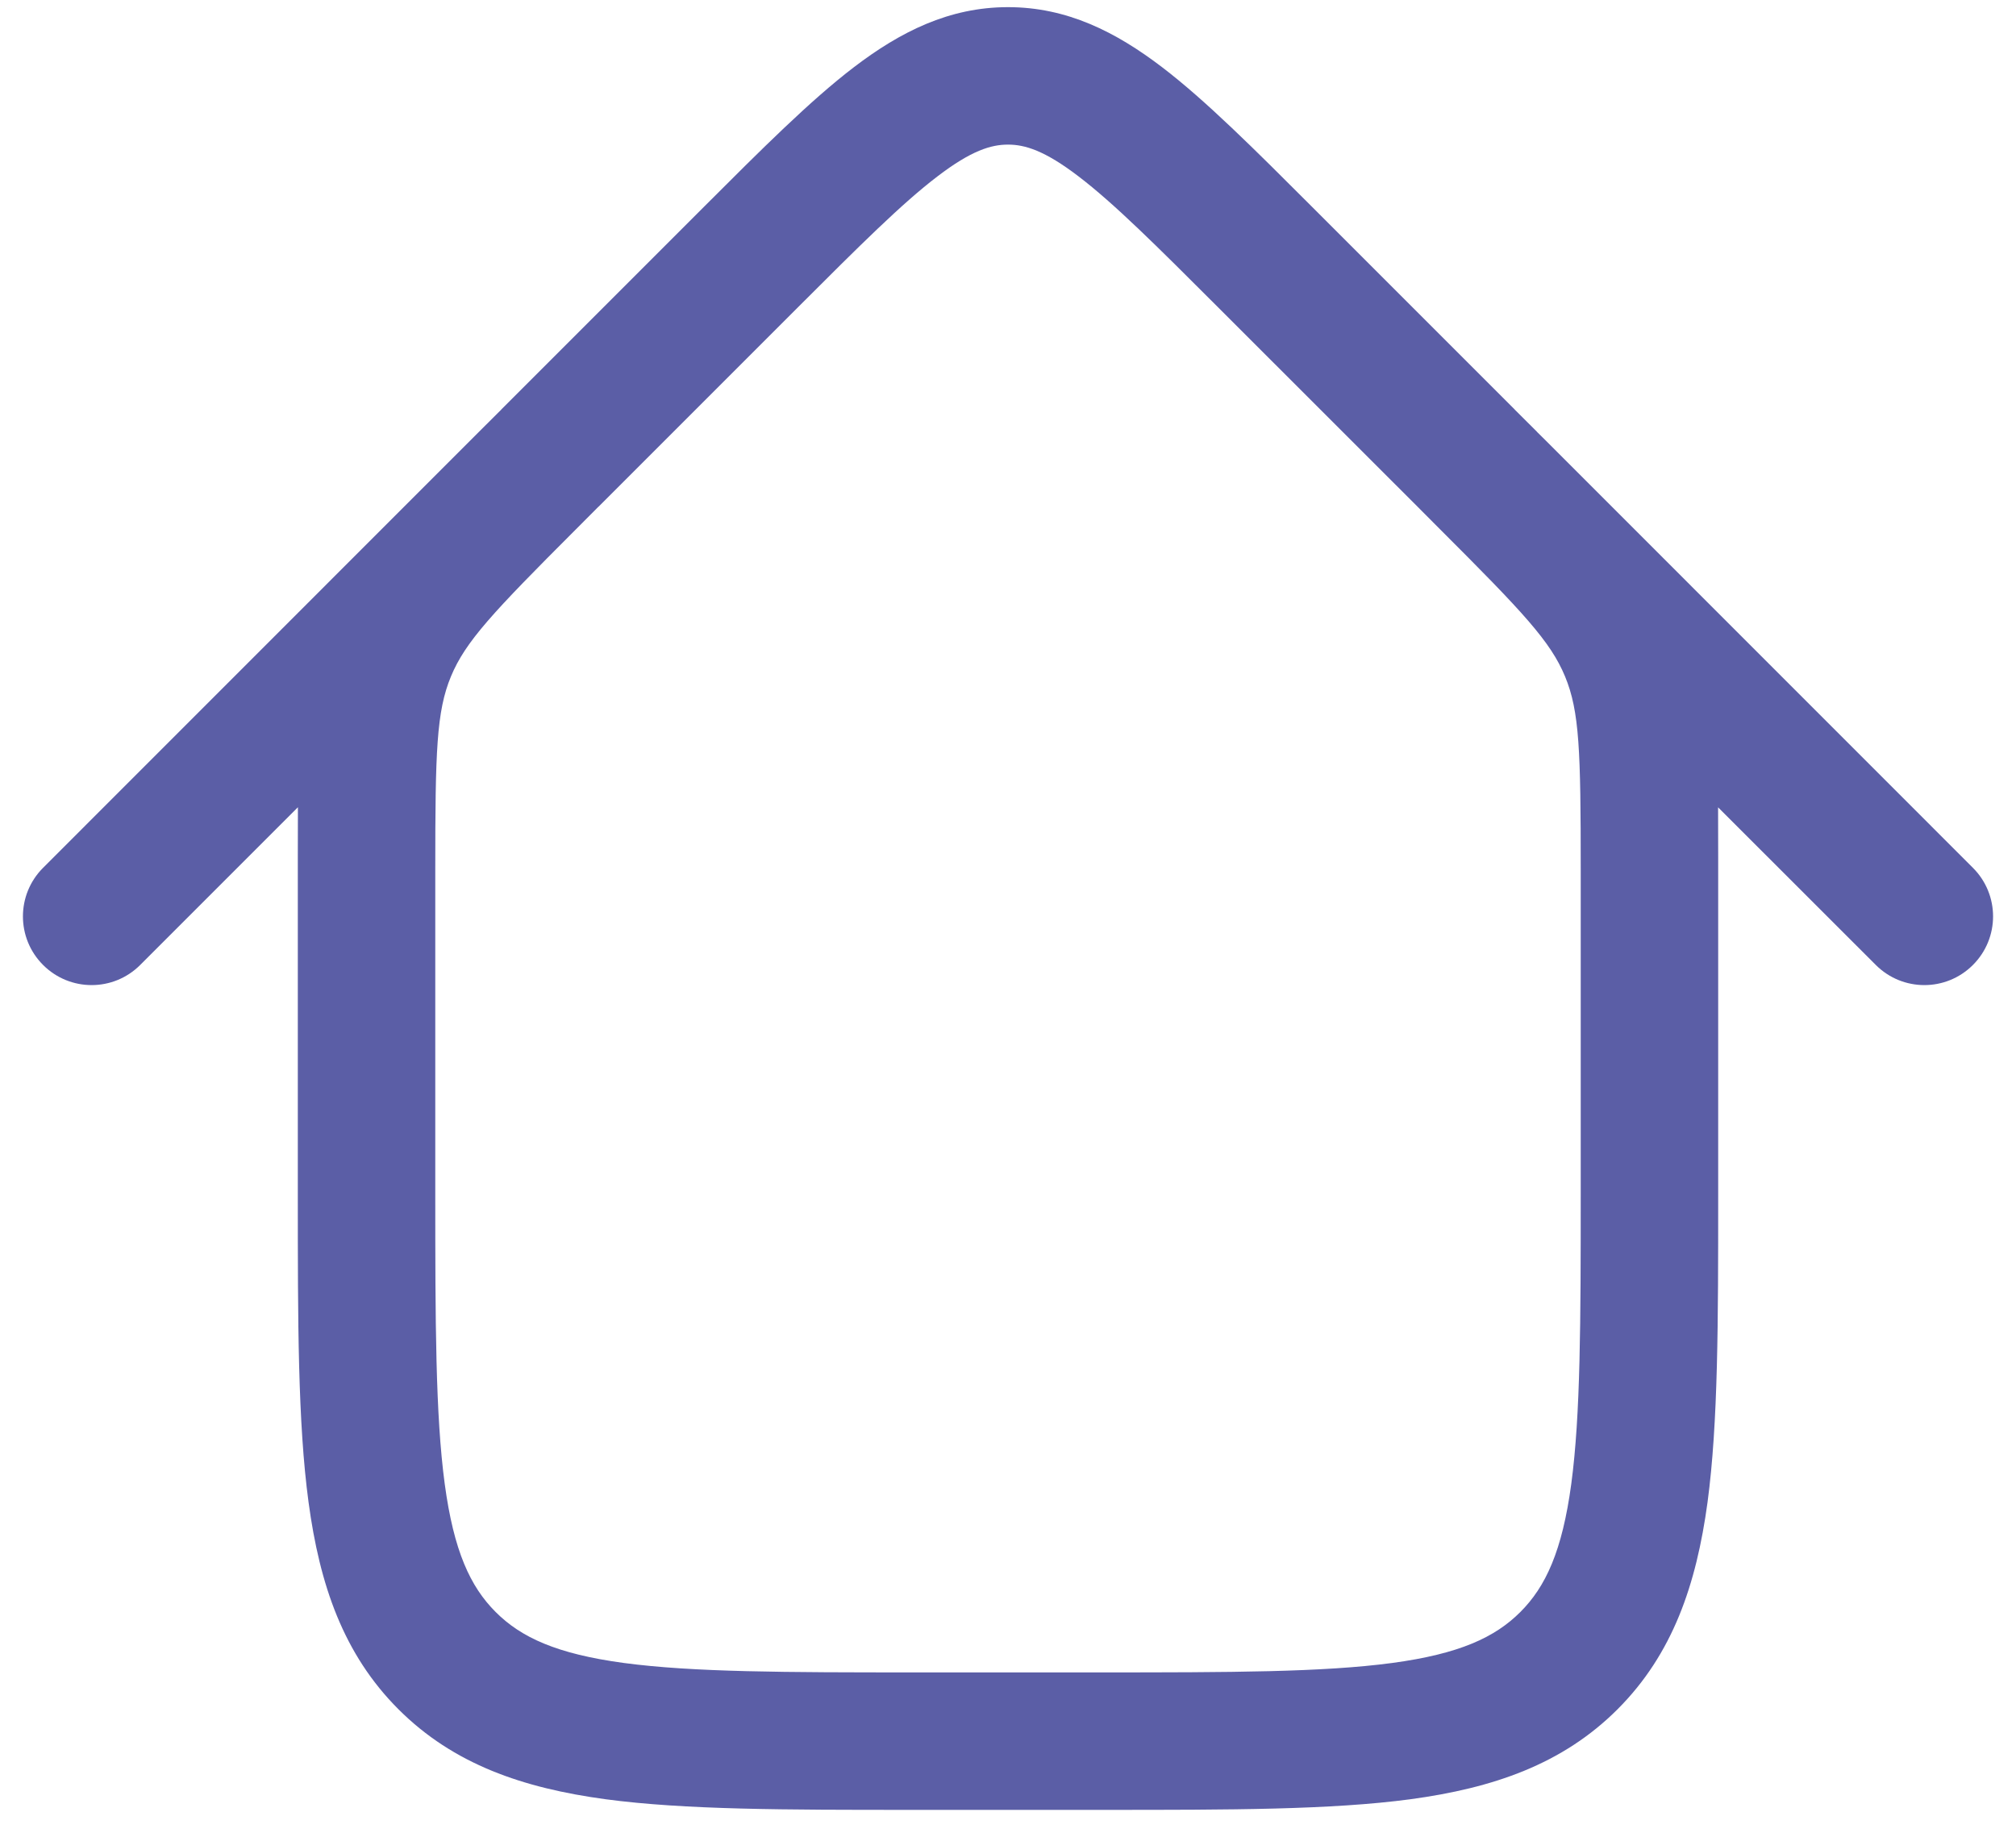 <svg width="22" height="20" viewBox="0 0 22 20" fill="none" xmlns="http://www.w3.org/2000/svg">
    <path fill-rule="evenodd" clip-rule="evenodd"
        d="M8.702 3.359C9.384 2.677 9.843 2.22 10.23 1.925C10.6 1.642 10.816 1.578 11 1.578C11.184 1.578 11.4 1.642 11.77 1.925C12.157 2.22 12.616 2.677 13.298 3.359L15.47 5.53L15.712 5.773C16.623 6.683 16.921 7 17.079 7.382C17.237 7.763 17.25 8.198 17.25 9.485V13C17.25 14.435 17.248 15.437 17.147 16.192C17.048 16.926 16.868 17.314 16.591 17.591C16.314 17.868 15.926 18.048 15.192 18.147C14.437 18.248 13.435 18.25 12 18.25H10C8.565 18.25 7.563 18.248 6.808 18.147C6.074 18.048 5.686 17.868 5.409 17.591C5.132 17.314 4.952 16.926 4.853 16.192C4.752 15.437 4.75 14.435 4.75 13V9.485C4.75 8.198 4.763 7.763 4.921 7.382C5.079 7.001 5.376 6.685 6.28 5.781C6.282 5.778 6.285 5.776 6.288 5.773L6.53 5.53C6.53 5.53 6.531 5.53 6.531 5.53L8.702 3.359ZM5.47 4.469L7.641 2.298L7.678 2.261C8.313 1.626 8.843 1.096 9.32 0.732C9.824 0.348 10.356 0.078 11 0.078C11.644 0.078 12.176 0.348 12.68 0.732C13.157 1.096 13.687 1.626 14.322 2.261L14.359 2.298L16.53 4.469C16.53 4.469 16.53 4.469 16.53 4.47L16.773 4.712L16.774 4.714L16.874 4.813C16.939 4.878 17.002 4.941 17.064 5.003L21.53 9.47C21.823 9.763 21.823 10.237 21.53 10.53C21.237 10.823 20.763 10.823 20.47 10.53L18.749 8.81C18.75 8.978 18.75 9.156 18.75 9.343L18.75 9.485V13V13.055C18.75 14.422 18.75 15.525 18.634 16.392C18.512 17.292 18.254 18.05 17.652 18.652C17.05 19.254 16.292 19.512 15.392 19.634C14.525 19.75 13.422 19.75 12.055 19.75H12H10H9.945C8.578 19.75 7.475 19.75 6.608 19.634C5.708 19.512 4.95 19.254 4.348 18.652C3.746 18.05 3.488 17.292 3.367 16.392C3.25 15.525 3.25 14.422 3.25 13.055L3.25 13V9.485L3.25 9.343C3.25 9.156 3.25 8.978 3.251 8.809L1.53 10.53C1.237 10.823 0.763 10.823 0.47 10.53C0.177 10.237 0.177 9.763 0.47 9.47L4.936 5.003C4.998 4.941 5.061 4.878 5.126 4.813L5.126 4.813L5.226 4.713L5.227 4.712L5.47 4.47C5.47 4.47 5.47 4.469 5.47 4.469Z"
        fill="#5B5EA6" />
</svg>
